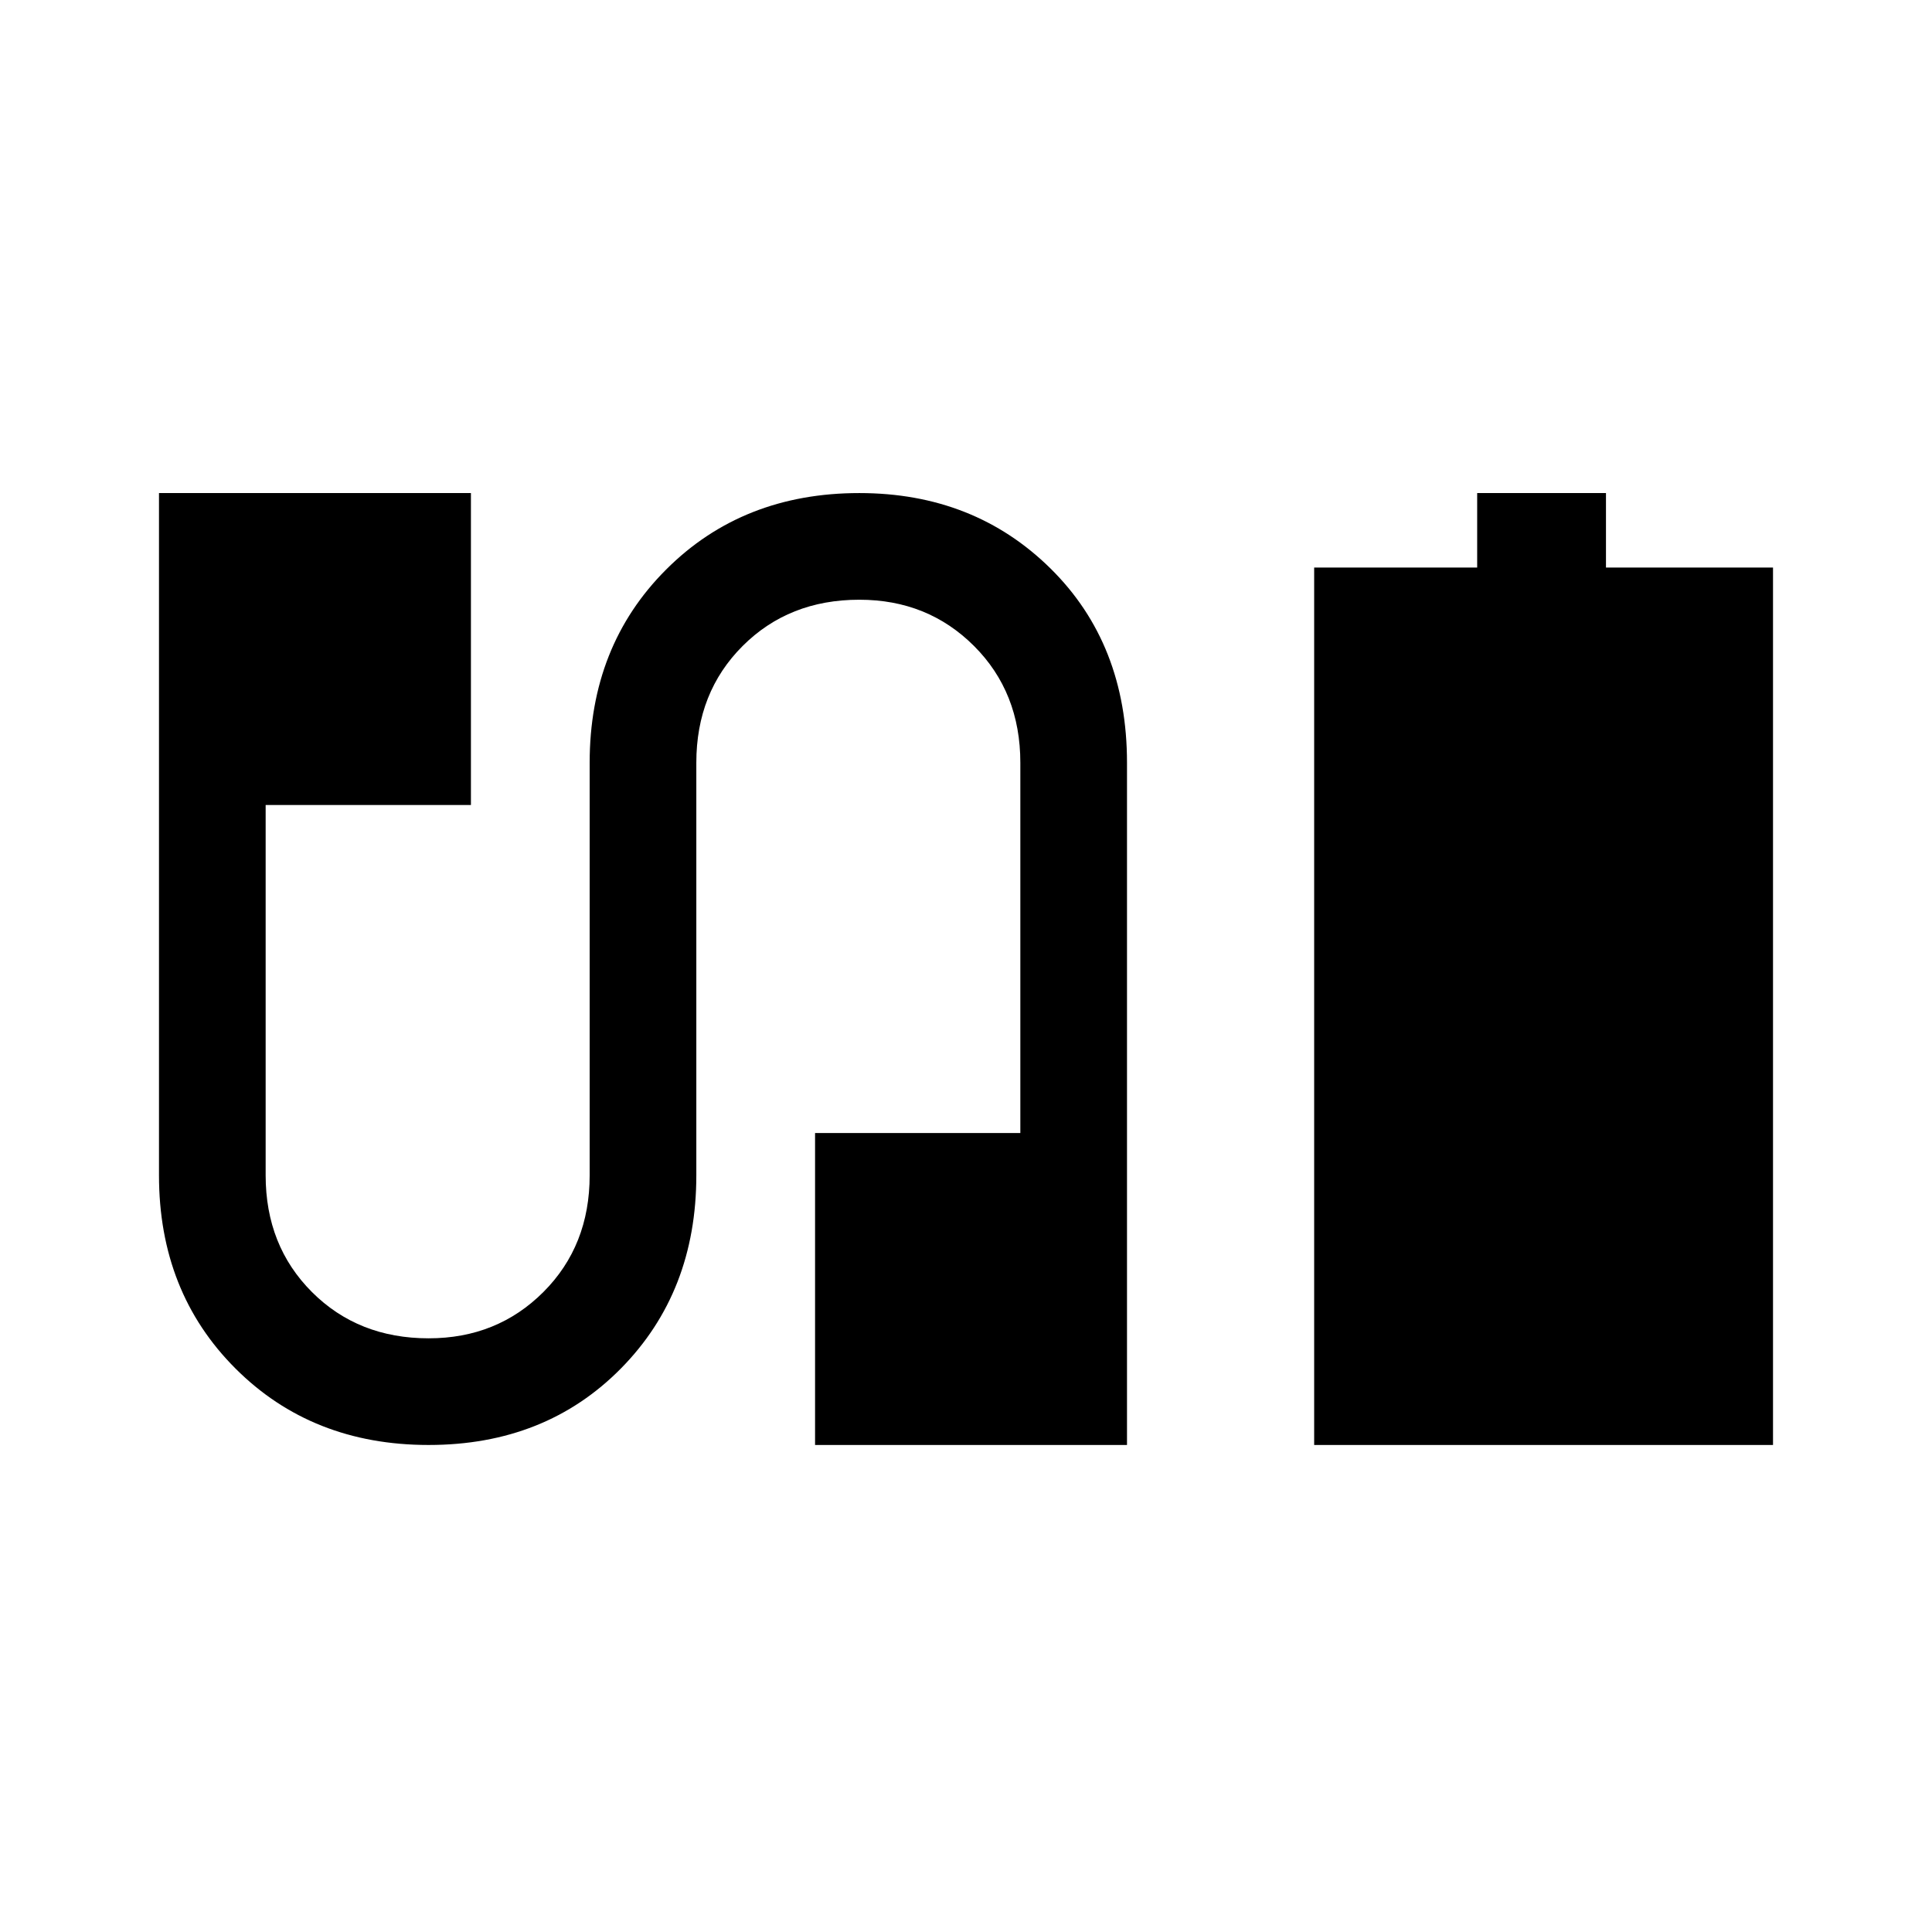 <svg xmlns="http://www.w3.org/2000/svg" height="24" width="24"><path d="M16.325 17.95V7.05h2.025v-.925h1.6v.925h2.075v10.9Zm-11 0q-1.45 0-2.4-.95t-.95-2.4V6.125H5.85V10H3.3v4.6q0 .875.575 1.45t1.45.575q.85 0 1.425-.575.575-.575.575-1.45V9.475q0-1.45.95-2.4t2.4-.95q1.425 0 2.375.937Q14 8 14 9.475v8.475h-3.875v-3.875h2.55v-4.6q0-.875-.575-1.45t-1.425-.575q-.875 0-1.45.575t-.575 1.45V14.6q0 1.45-.937 2.4-.938.95-2.388.95Z"/></svg>